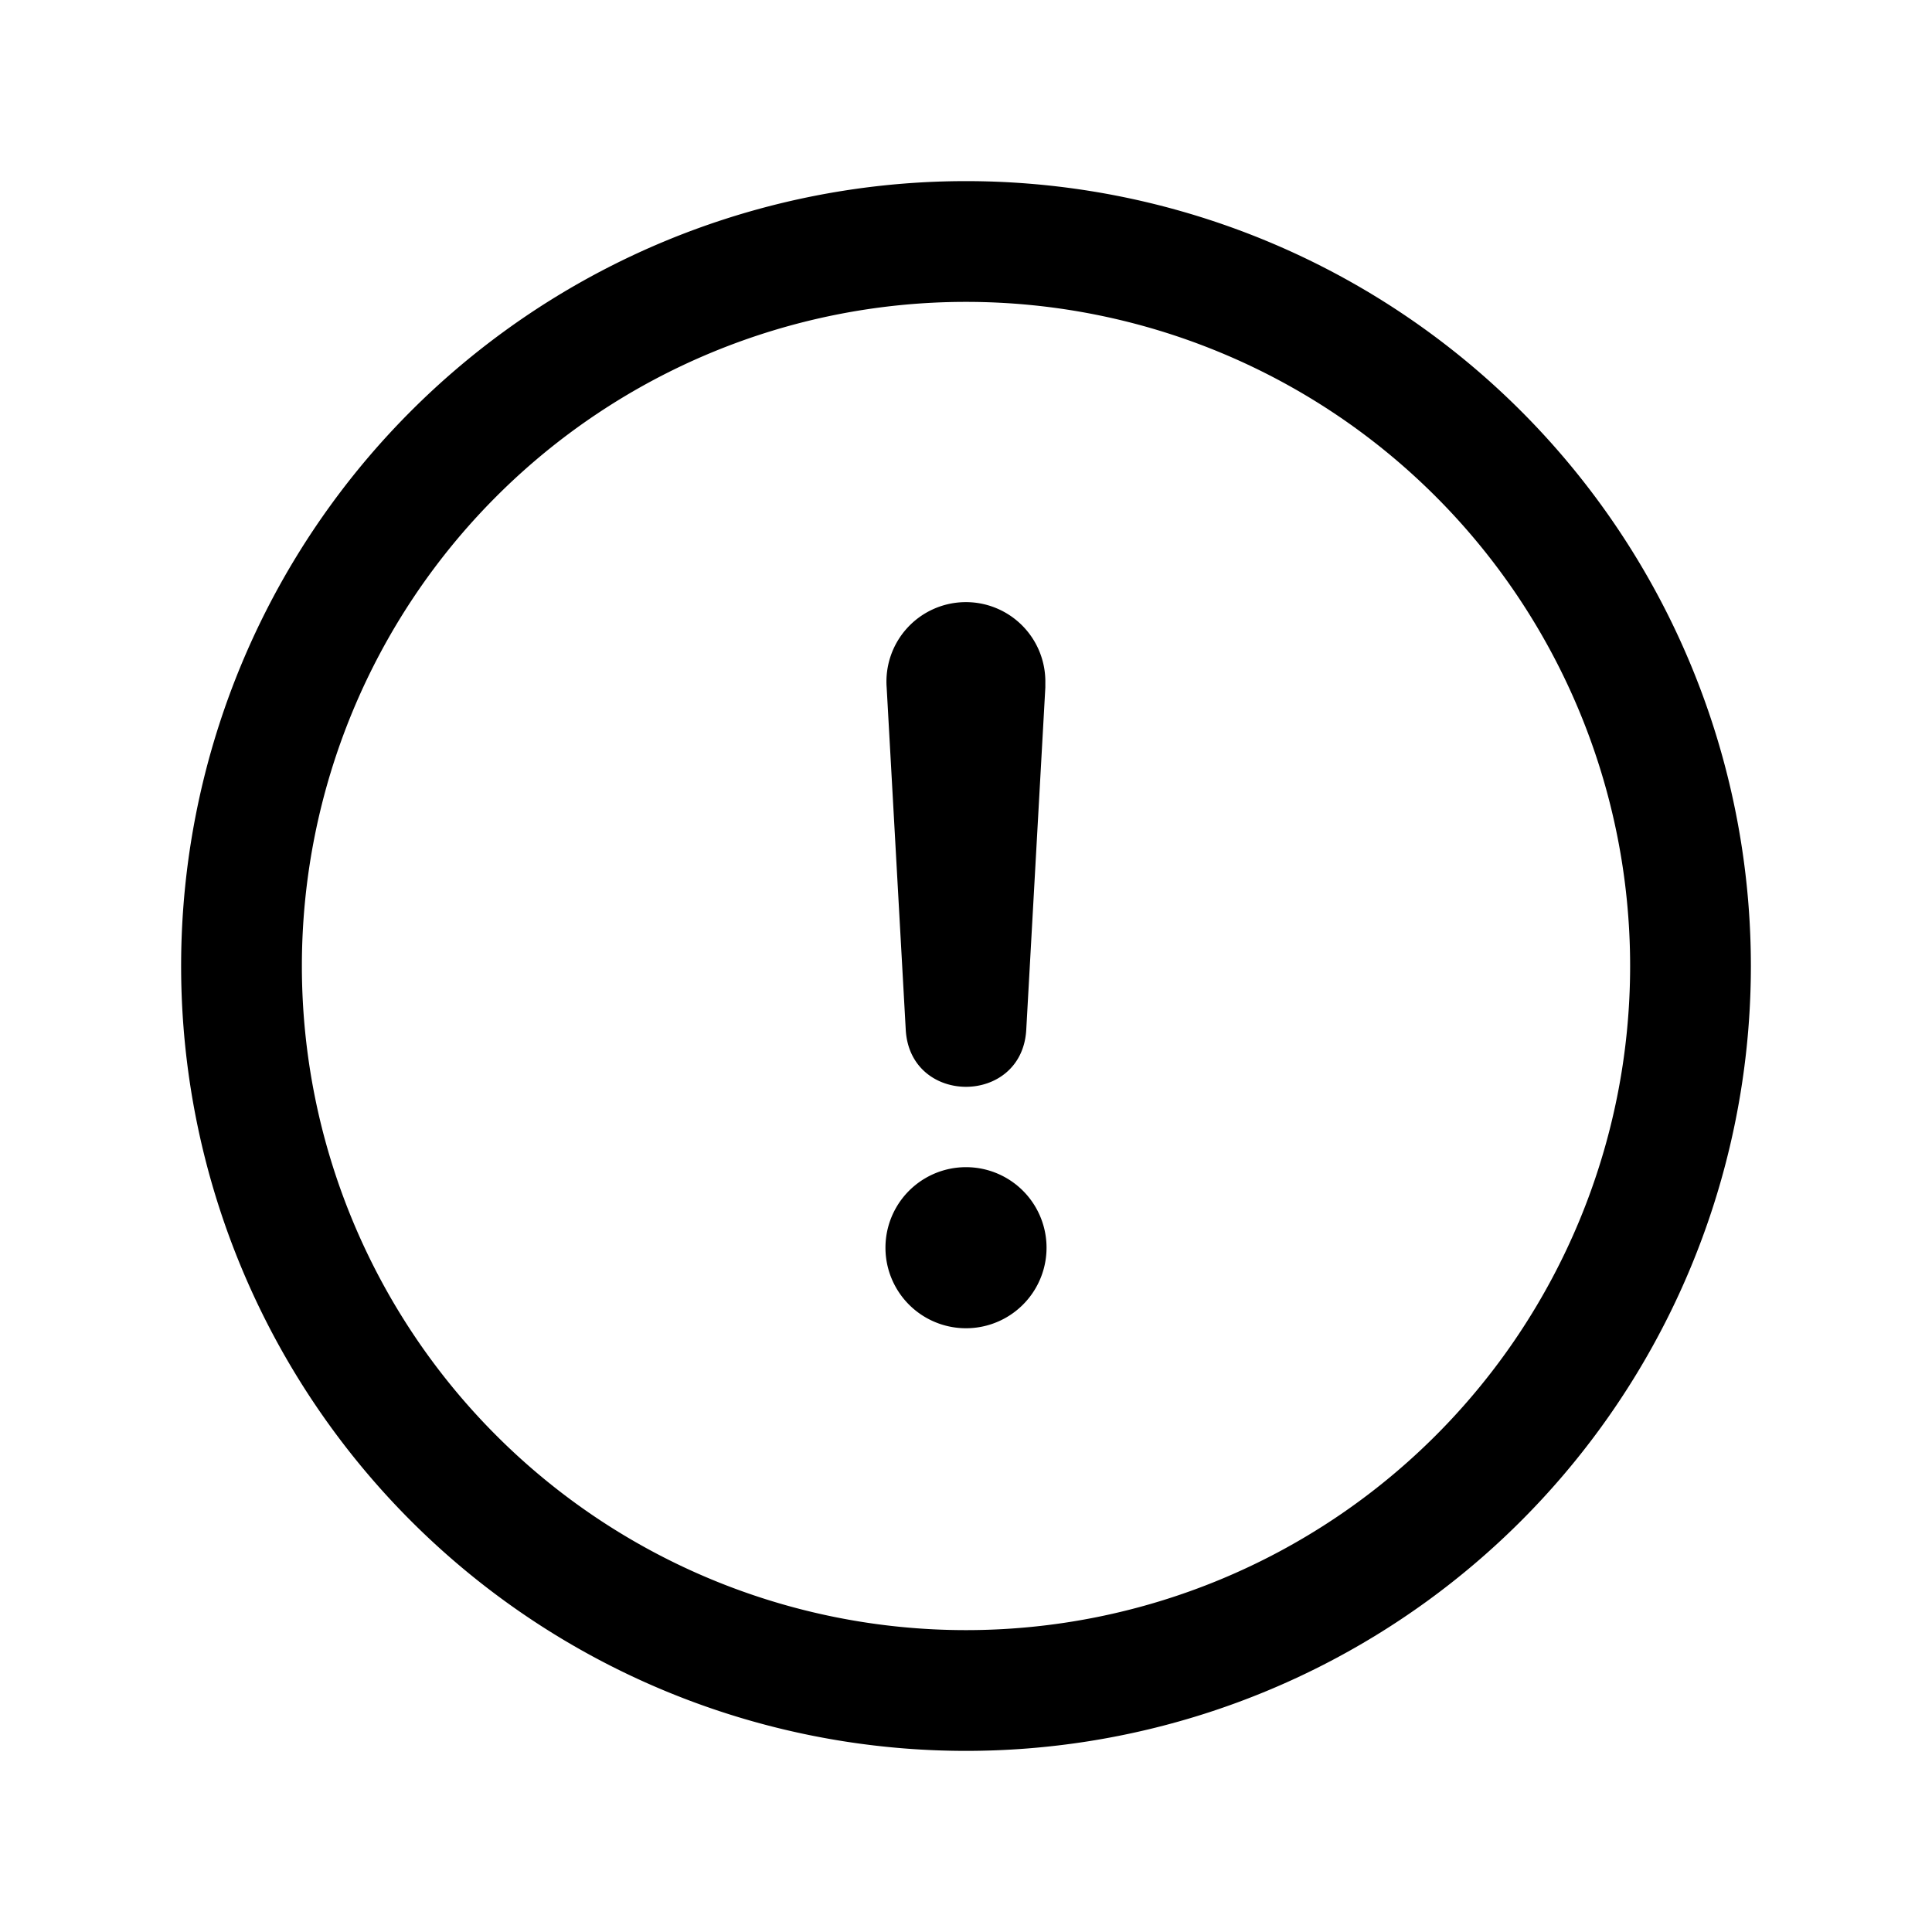 <svg
  xmlns="http://www.w3.org/2000/svg"
  width="16"
  height="16"
  fill="none"
  viewBox="0 0 16 16"
>
  <path
    fill="currentColor"
    fill-rule="evenodd"
    d="M8 2.5a5.5 5.5 0 1 0 0 11 5.5 5.5 0 0 0 0-11M1.5 8a6.5 6.5 0 1 1 13 0 6.5 6.5 0 0 1-13 0m7.167 2.333a.667.667 0 1 1-1.334 0 .667.667 0 0 1 1.334 0m-.01-4.675a.658.658 0 1 0-1.314.036l.158 2.834c.035.63.963.63.998 0l.158-2.834z"
    clip-rule="evenodd"
  ></path>
</svg>
